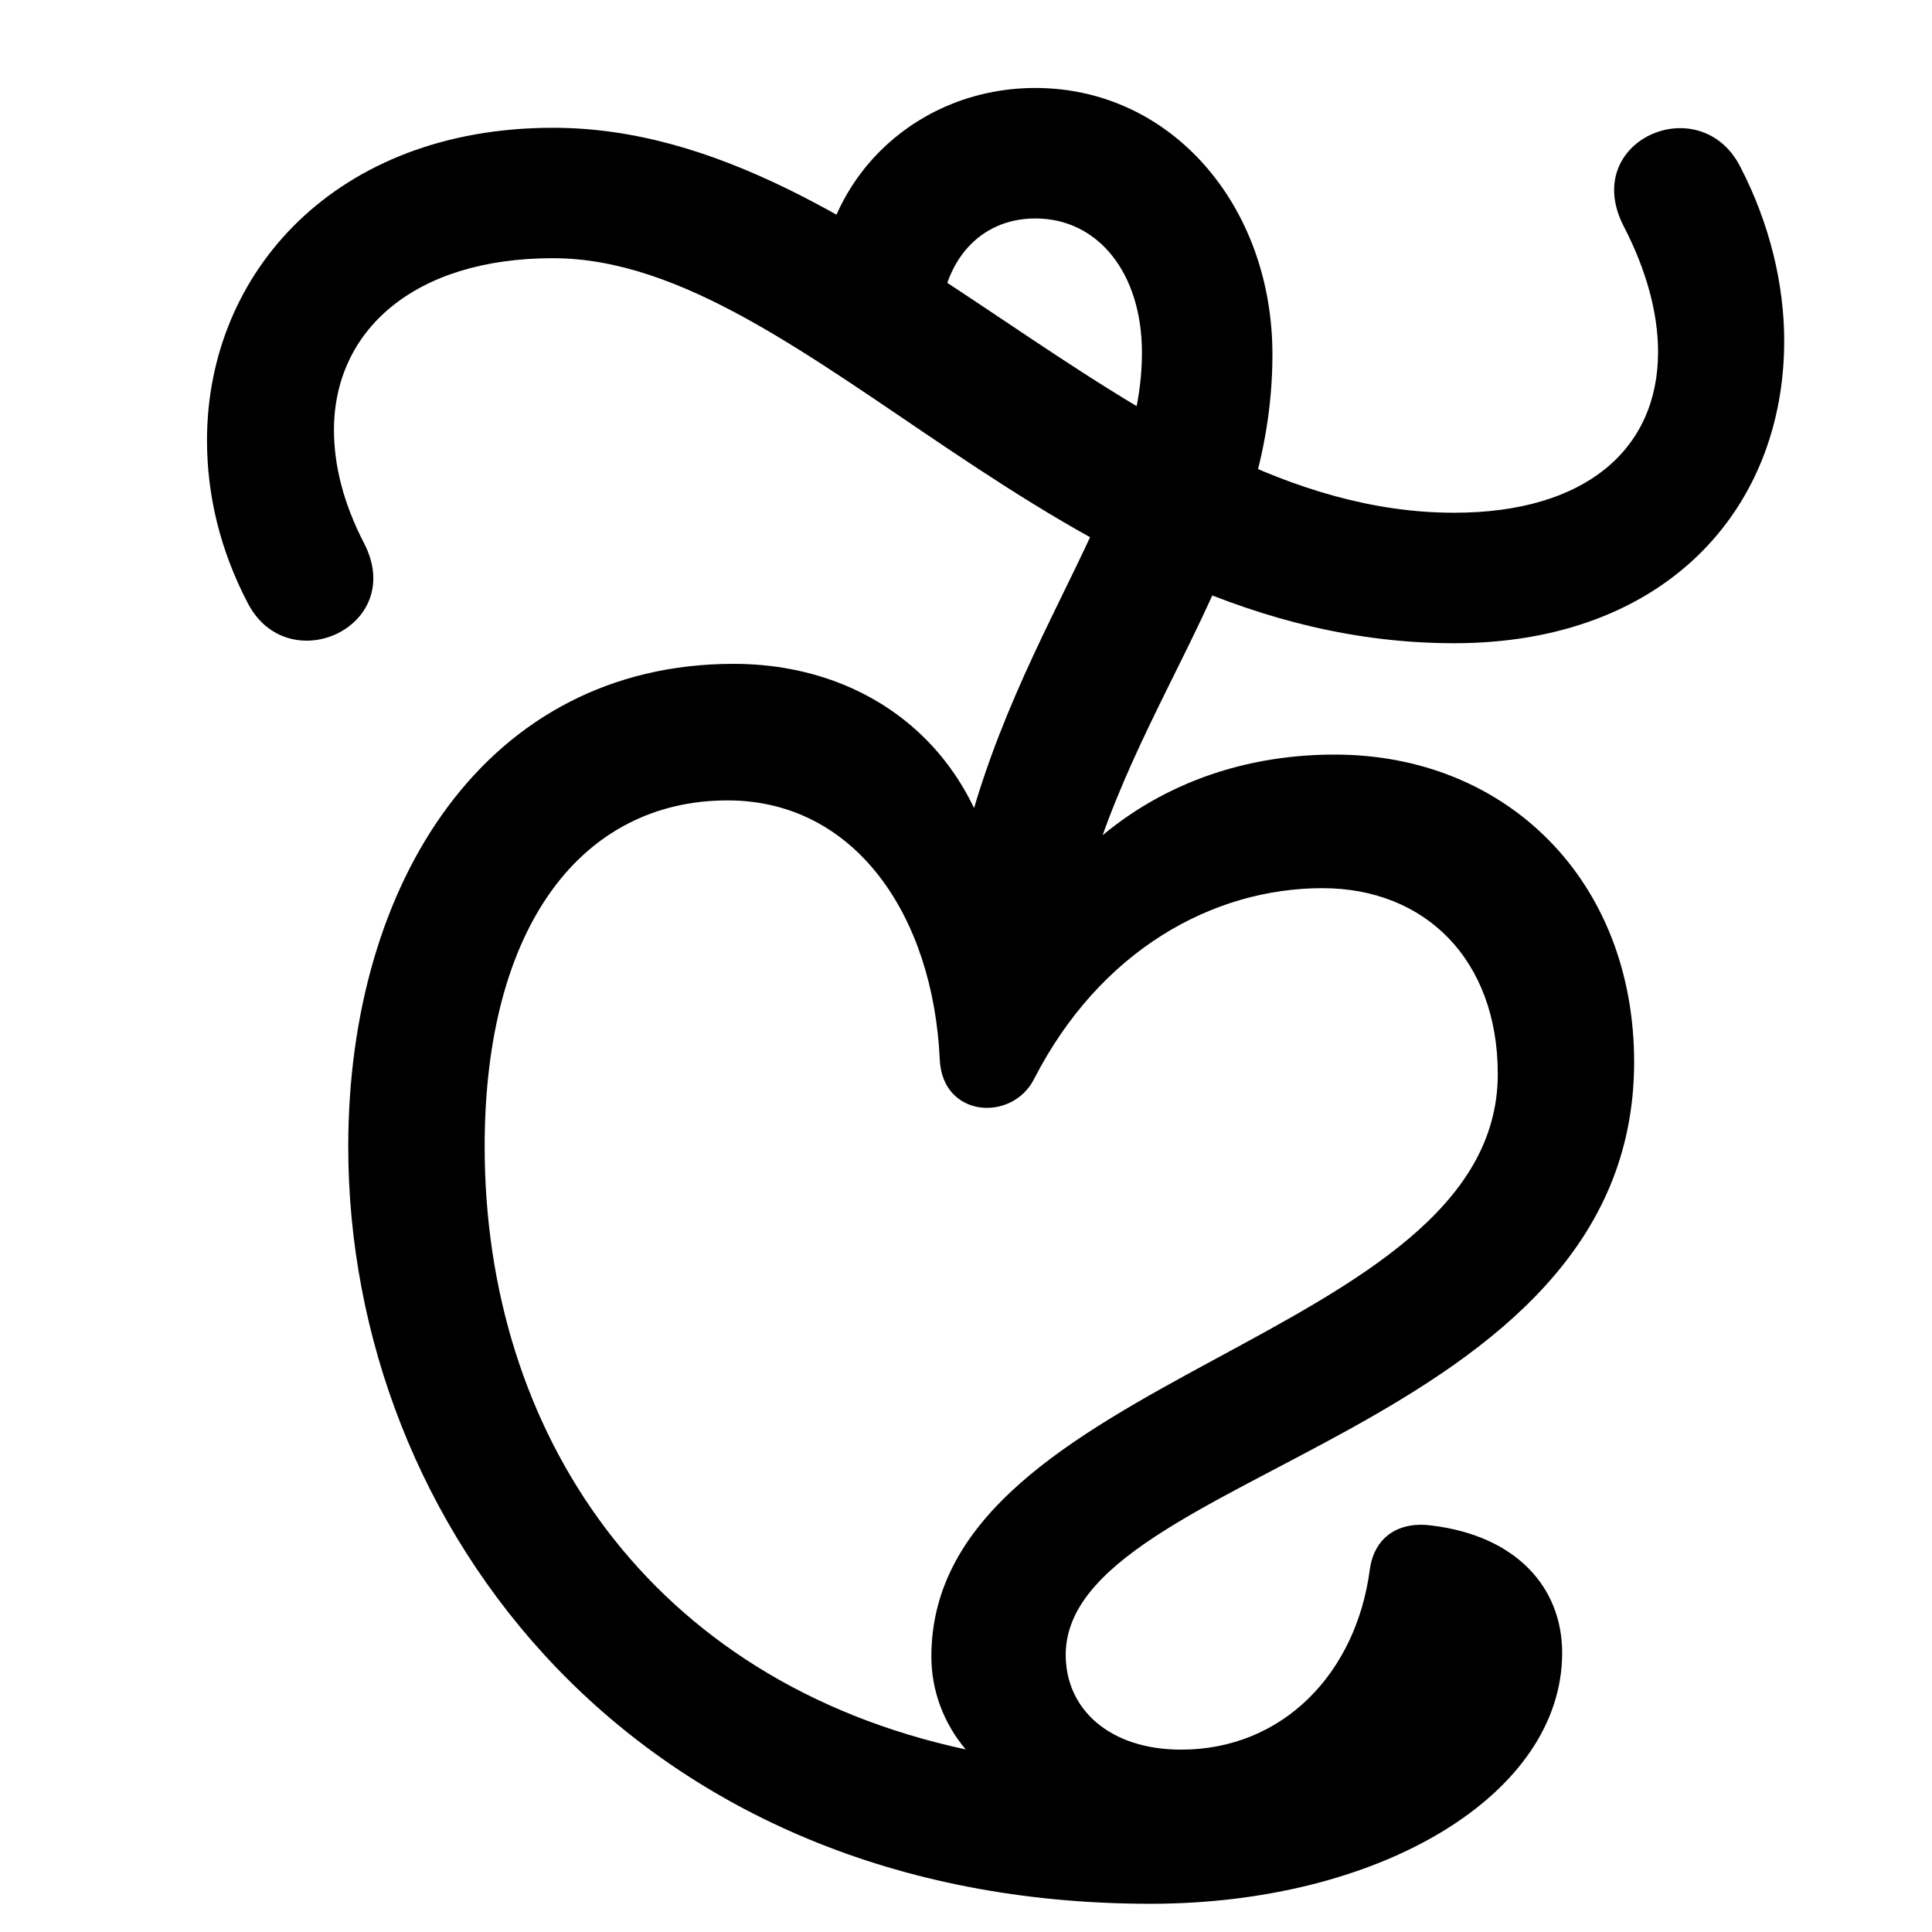 <svg width="28" height="28" viewBox="0 0 28 28" fill="none" xmlns="http://www.w3.org/2000/svg">
<path d="M5.047 16.617C5.047 22.125 9.216 27.591 16.673 27.591C20.02 27.591 22.64 25.998 22.64 23.956C22.64 22.999 21.968 22.259 20.756 22.11C20.305 22.044 19.927 22.247 19.854 22.735C19.659 24.251 18.59 25.357 17.119 25.357C16.076 25.357 15.445 24.767 15.445 23.984C15.445 21.317 23.683 20.783 23.683 15.393C23.683 12.762 21.836 10.936 19.345 10.936C17.086 10.936 15.326 12.183 14.523 14.103C14.714 11.3 12.929 9.621 10.632 9.621C7.059 9.621 5.047 12.776 5.047 16.617ZM7.024 16.617C7.024 13.405 8.446 11.6 10.545 11.6C12.391 11.6 13.524 13.265 13.62 15.358C13.66 16.204 14.672 16.261 14.987 15.637C15.943 13.773 17.578 12.872 19.166 12.872C20.66 12.872 21.707 13.915 21.707 15.565C21.707 19.45 13.498 19.897 13.498 24.008C13.498 24.506 13.679 24.979 13.996 25.354C9.398 24.364 7.024 20.747 7.024 16.617ZM8.014 3.742C11.718 3.742 15.336 9.322 21.075 9.322C24.126 9.322 25.858 7.385 25.858 4.94C25.858 4.132 25.653 3.248 25.22 2.414C24.637 1.278 22.887 2.038 23.535 3.285C23.861 3.916 24.03 4.537 24.03 5.101C24.03 6.505 22.985 7.431 21.075 7.431C16.353 7.431 12.737 1.852 8.014 1.852C4.871 1.852 3 3.946 3 6.381C3 7.164 3.184 7.962 3.591 8.741C4.176 9.867 5.901 9.081 5.276 7.872C4.976 7.294 4.84 6.741 4.84 6.232C4.84 4.799 5.99 3.742 8.014 3.742ZM13.662 14.136L14.51 14.386L15.511 13.962C16.008 10.502 18.441 8.424 18.441 5.138C18.441 2.98 16.974 1.275 15.006 1.275C13.341 1.275 11.974 2.501 11.864 4.176L13.62 4.709C13.652 3.786 14.198 3.166 15.006 3.166C15.912 3.166 16.55 3.954 16.55 5.113C16.55 7.627 14.006 9.833 13.662 14.136Z" fill="black"/>
</svg>
